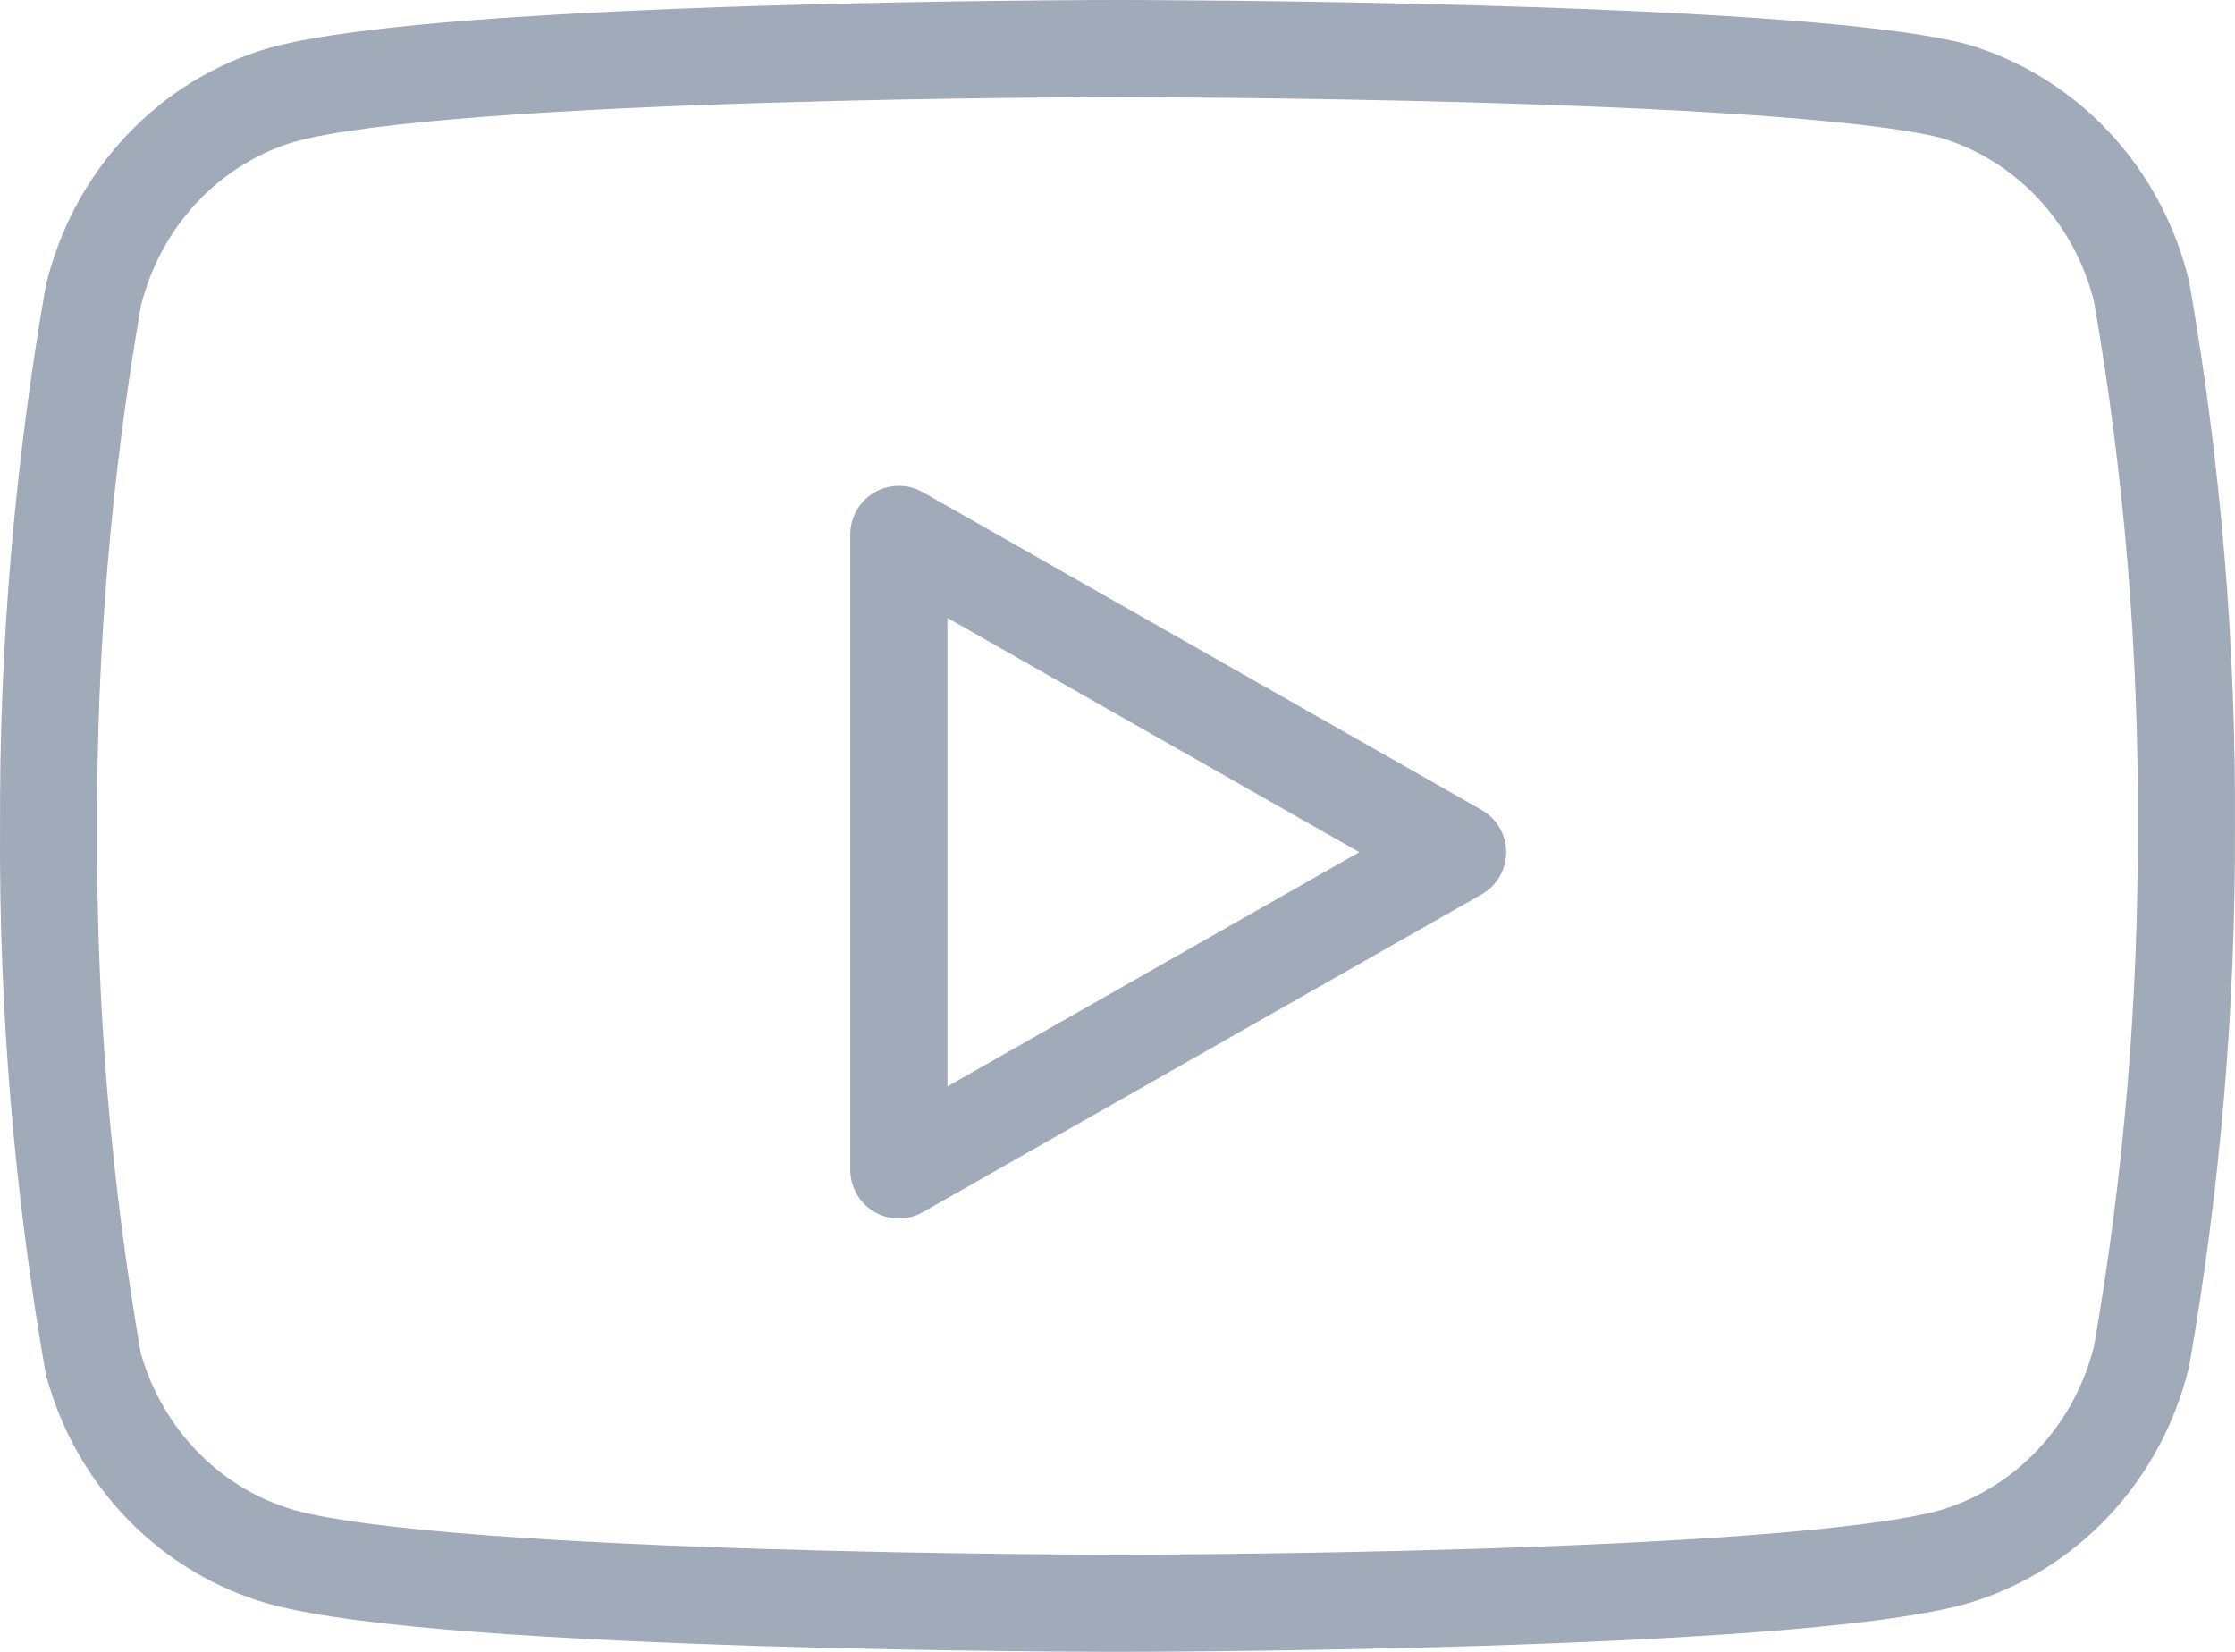 <svg width="46" height="34" viewBox="0 0 46 34" fill="none" xmlns="http://www.w3.org/2000/svg">
<path d="M44.079 6.009C43.841 5.027 43.358 4.127 42.676 3.4C41.995 2.673 41.141 2.145 40.199 1.869C36.759 1 23 1 23 1C23 1 9.241 1 5.801 1.952C4.859 2.228 4.005 2.756 3.324 3.483C2.642 4.209 2.159 5.11 1.921 6.092C1.292 9.705 0.984 13.37 1.001 17.041C0.979 20.74 1.287 24.433 1.921 28.074C2.183 29.026 2.678 29.891 3.357 30.587C4.037 31.284 4.879 31.787 5.801 32.048C9.241 33 23 33 23 33C23 33 36.759 33 40.199 32.048C41.141 31.772 41.995 31.244 42.676 30.517C43.358 29.791 43.841 28.89 44.079 27.908C44.704 24.322 45.011 20.685 44.999 17.041C45.021 13.342 44.713 9.649 44.079 6.009V6.009Z" stroke="#A1AAB9" stroke-width="2" stroke-linecap="round" stroke-linejoin="round"/>
<path d="M18.5 24.08L30 17.54L18.5 11V24.08Z" stroke="#A1AAB9" stroke-width="2" stroke-linecap="round" stroke-linejoin="round"/>
</svg>
